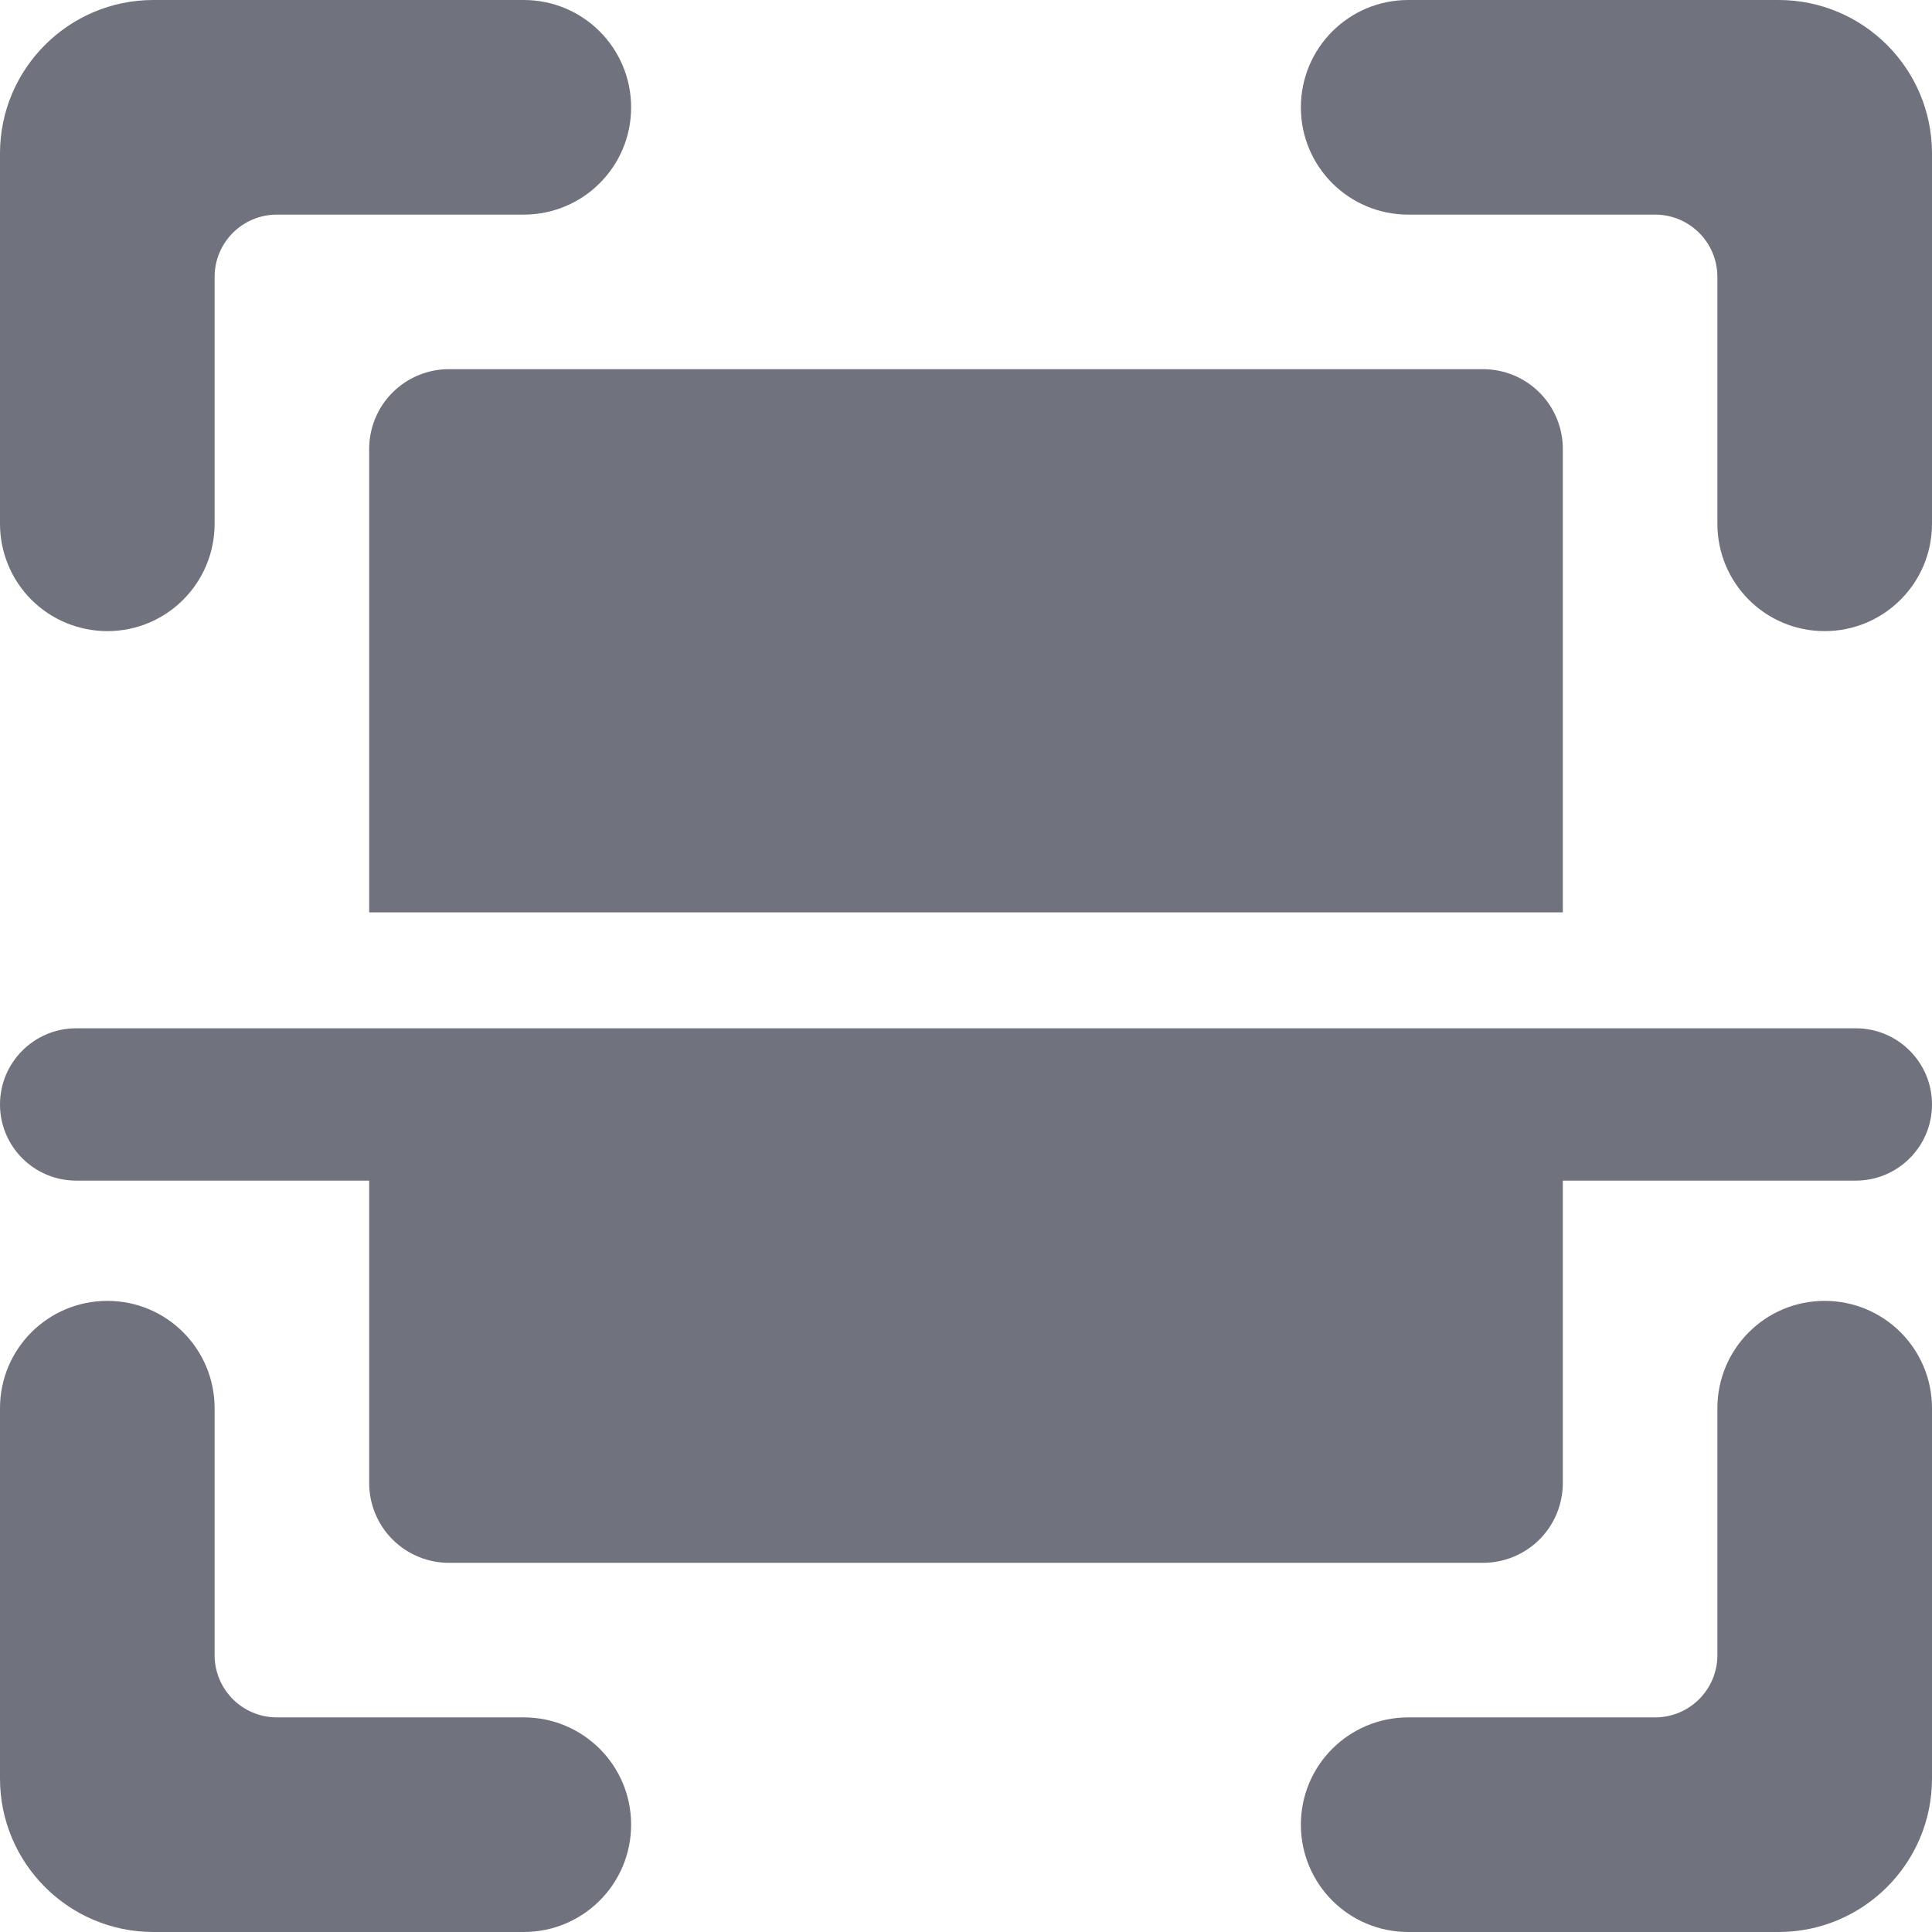 <?xml version="1.0" encoding="UTF-8"?>
<svg width="12px" height="12px" viewBox="0 0 12 12" version="1.1" xmlns="http://www.w3.org/2000/svg" xmlns:xlink="http://www.w3.org/1999/xlink">
    <!-- Generator: sketchtool 53 (72520) - https://sketchapp.com -->
    <title>01948F3A-0C3B-47E8-AE8D-628E01582578</title>
    <desc>Created with sketchtool.</desc>
    <g id="Glyph" stroke="none" stroke-width="1" fill="none" fill-rule="evenodd">
        <g id="Glyph---16px" transform="translate(-164, -382)">
            <g id="Icon/Glyph/16px/ic_scan" transform="translate(162, 380)">
                <g>
                    <rect id="Rectangle" x="0" y="0" width="16" height="16"></rect>
                    <path d="M2.667,5.92 C2.49,5.92 2.32,5.85 2.195,5.725 C2.07,5.6 2,5.43 2,5.253 L2,2.953 C2,2.427 2.427,2 2.953,2 L5.253,2 C5.622,2 5.92,2.298 5.92,2.667 C5.92,3.035 5.622,3.333 5.253,3.333 L3.72,3.333 C3.506,3.333 3.333,3.506 3.333,3.72 L3.333,5.253 C3.333,5.622 3.035,5.92 2.667,5.92 Z M5.253,12.667 C5.622,12.667 5.92,12.965 5.92,13.333 C5.92,13.702 5.622,14 5.253,14 L2.953,14 C2.427,14 2,13.573 2,13.047 L2,10.747 C2,10.378 2.298,10.08 2.667,10.08 C3.035,10.08 3.333,10.378 3.333,10.747 L3.333,12.28 C3.333,12.494 3.506,12.667 3.72,12.667 L5.253,12.667 Z M13.333,10.08 C13.702,10.08 14,10.378 14,10.747 L14,13.047 C14,13.573 13.573,14 13.047,14 L10.747,14 C10.378,14 10.08,13.702 10.08,13.333 C10.08,12.965 10.378,12.667 10.747,12.667 L12.28,12.667 C12.494,12.667 12.667,12.494 12.667,12.28 L12.667,10.747 C12.667,10.378 12.965,10.08 13.333,10.08 Z M13.047,2 C13.573,2 14,2.427 14,2.953 L14,5.253 C14,5.622 13.702,5.92 13.333,5.92 C12.965,5.92 12.667,5.622 12.667,5.253 L12.667,3.72 C12.667,3.506 12.494,3.333 12.28,3.333 L10.747,3.333 C10.378,3.333 10.08,3.035 10.08,2.667 C10.08,2.298 10.378,2 10.747,2 L13.047,2 Z M2.473,9.333 C2.212,9.333 2,9.121 2,8.86 C2,8.599 2.212,8.387 2.473,8.387 L13.527,8.387 C13.788,8.387 14,8.599 14,8.86 C14,9.121 13.788,9.333 13.527,9.333 L11.707,9.333 L11.707,11.207 C11.708,11.34 11.656,11.468 11.562,11.562 C11.468,11.656 11.34,11.708 11.207,11.707 L4.793,11.707 C4.66,11.708 4.532,11.656 4.438,11.562 C4.344,11.468 4.292,11.34 4.293,11.207 L4.293,9.333 L2.473,9.333 Z M4.293,4.793 C4.292,4.66 4.344,4.532 4.438,4.438 C4.532,4.344 4.66,4.292 4.793,4.293 L11.207,4.293 C11.34,4.292 11.468,4.344 11.562,4.438 C11.656,4.532 11.708,4.66 11.707,4.793 L11.707,7.667 L4.293,7.667 L4.293,4.793 Z" id="Combined-Shape" fill="#70727D" fill-rule="nonzero"></path>
                </g>
            </g>
        </g>
    </g>
</svg>